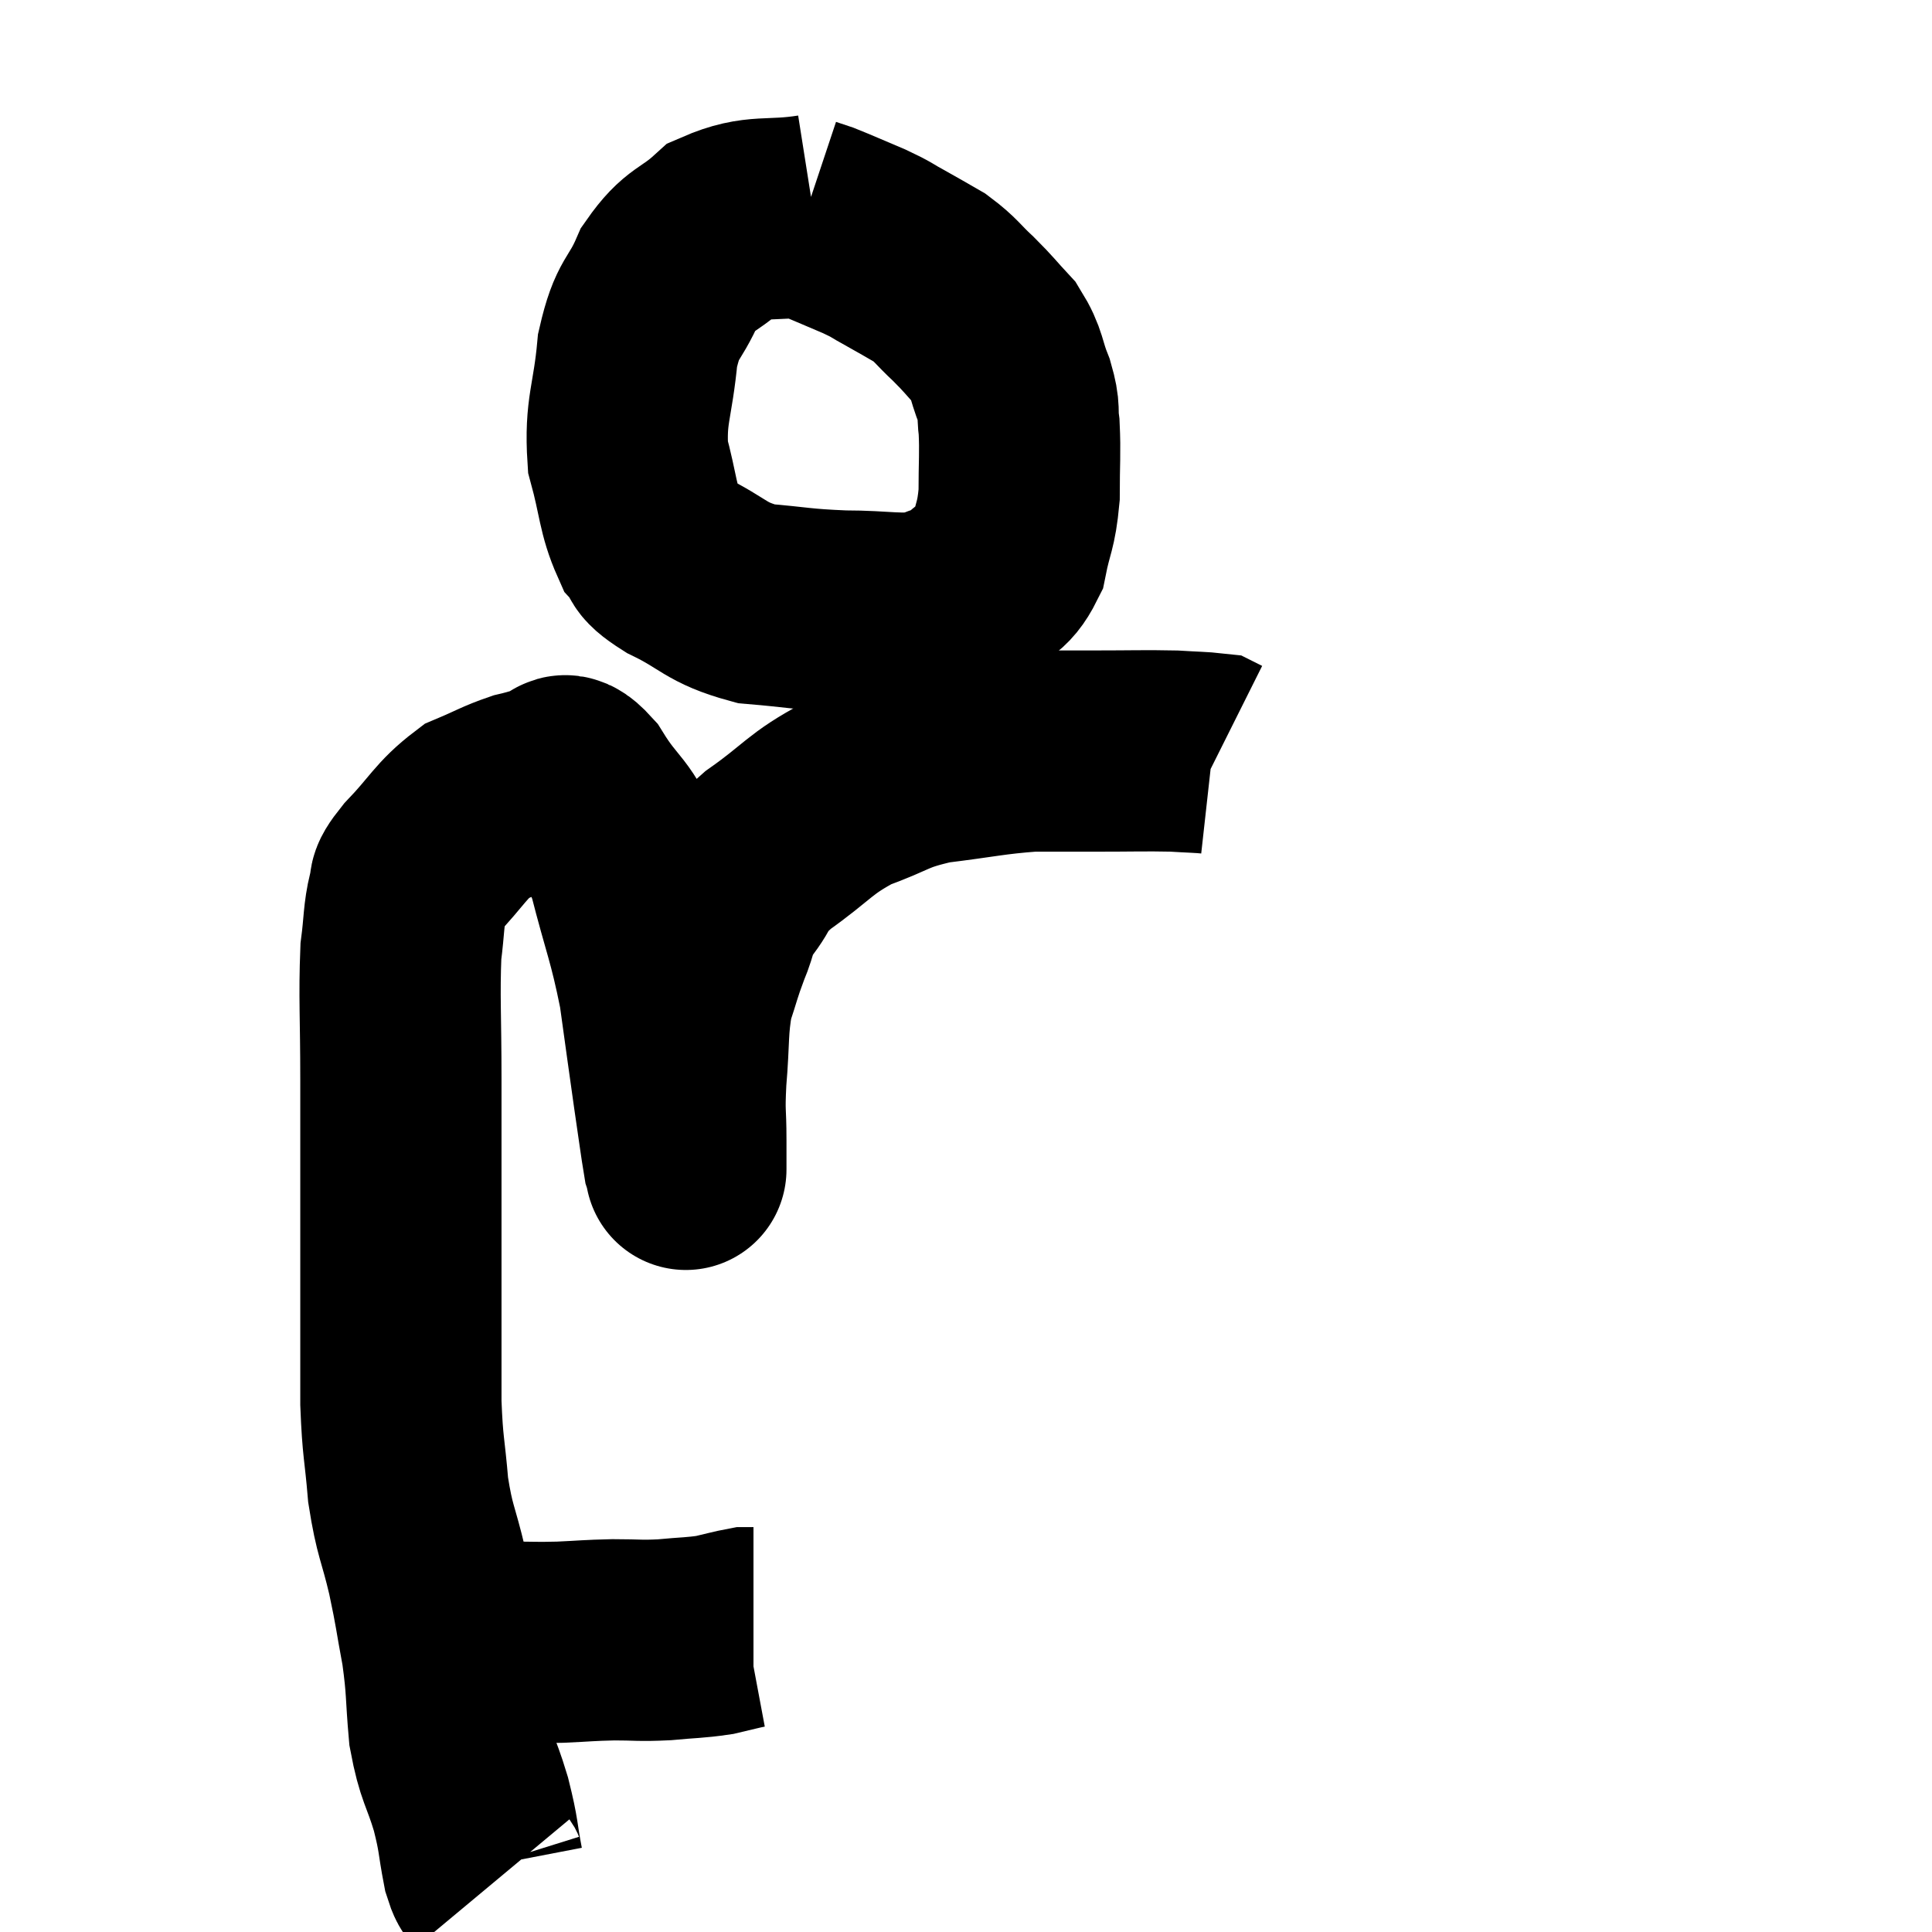 <svg width="48" height="48" viewBox="0 0 48 48" xmlns="http://www.w3.org/2000/svg"><path d="M 10.8 40.8 C 11.19 40.8, 11.115 40.8, 11.58 40.8 C 12.12 40.8, 12.075 40.8, 12.66 40.8 C 13.29 40.8, 13.275 40.815, 13.92 40.8 C 14.58 40.77, 14.595 40.755, 15.24 40.74 C 15.87 40.74, 15.87 40.77, 16.5 40.74 C 17.13 40.68, 17.25 40.695, 17.76 40.62 C 18.15 40.53, 18.3 40.485, 18.54 40.44 L 18.72 40.44" fill="none" stroke="black" stroke-width="5"></path><path d="M 12.3 46.74 C 12.15 46.56, 12.15 46.86, 12 46.38 C 11.85 45.6, 11.91 45.66, 11.7 44.82 C 11.43 43.92, 11.34 43.98, 11.16 43.02 C 11.07 42, 11.115 41.97, 10.98 40.98 C 10.8 40.02, 10.83 40.05, 10.62 39.06 C 10.38 38.04, 10.305 38.07, 10.14 37.02 C 10.05 35.94, 10.005 36, 9.96 34.86 C 9.96 33.66, 9.96 33.6, 9.96 32.46 C 9.96 31.38, 9.96 31.71, 9.96 30.3 C 9.96 28.56, 9.96 28.485, 9.96 26.82 C 9.96 25.23, 9.915 24.78, 9.96 23.64 C 10.05 22.95, 10.02 22.77, 10.14 22.26 C 10.29 21.93, 10.02 22.125, 10.44 21.6 C 11.13 20.88, 11.19 20.64, 11.82 20.16 C 12.39 19.92, 12.48 19.845, 12.96 19.68 C 13.35 19.59, 13.395 19.545, 13.74 19.5 C 14.04 19.5, 13.875 18.99, 14.34 19.5 C 14.97 20.52, 15.09 20.265, 15.6 21.54 C 15.99 23.07, 16.095 23.19, 16.38 24.6 C 16.56 25.89, 16.59 26.13, 16.74 27.18 C 16.86 27.99, 16.905 28.35, 16.98 28.8 C 17.01 28.89, 17.025 28.935, 17.04 28.98 C 17.04 28.98, 17.04 29.145, 17.04 28.98 C 17.04 28.65, 17.04 28.86, 17.04 28.32 C 17.04 27.57, 16.995 27.72, 17.04 26.82 C 17.13 25.77, 17.07 25.56, 17.22 24.72 C 17.43 24.09, 17.415 24.06, 17.64 23.46 C 17.88 22.89, 17.76 22.905, 18.12 22.32 C 18.6 21.72, 18.33 21.78, 19.08 21.12 C 20.1 20.4, 20.1 20.22, 21.12 19.68 C 22.14 19.32, 22.035 19.215, 23.16 18.96 C 24.39 18.81, 24.615 18.735, 25.62 18.66 C 26.4 18.66, 26.295 18.66, 27.18 18.66 C 28.17 18.66, 28.425 18.645, 29.16 18.66 C 29.64 18.69, 29.85 18.69, 30.12 18.72 L 30.24 18.78" fill="none" stroke="black" stroke-width="5"></path><path d="M 20.22 5.34 C 19.08 5.52, 18.84 5.31, 17.94 5.7 C 17.28 6.3, 17.145 6.15, 16.62 6.9 C 16.23 7.8, 16.095 7.59, 15.84 8.7 C 15.72 10.02, 15.525 10.185, 15.6 11.34 C 15.87 12.33, 15.84 12.645, 16.14 13.32 C 16.47 13.68, 16.14 13.62, 16.8 14.04 C 17.79 14.52, 17.745 14.715, 18.78 15 C 19.86 15.09, 19.86 15.135, 20.94 15.18 C 22.02 15.18, 22.305 15.3, 23.1 15.18 C 23.61 14.94, 23.64 15.045, 24.12 14.7 C 24.57 14.25, 24.72 14.4, 25.02 13.8 C 25.17 13.05, 25.245 13.095, 25.32 12.3 C 25.32 11.46, 25.35 11.265, 25.32 10.62 C 25.26 10.17, 25.35 10.245, 25.2 9.72 C 24.96 9.12, 25.035 9.03, 24.72 8.52 C 24.33 8.1, 24.345 8.085, 23.94 7.68 C 23.52 7.29, 23.52 7.215, 23.1 6.9 C 22.68 6.66, 22.665 6.645, 22.26 6.42 C 21.87 6.21, 21.96 6.225, 21.48 6 C 20.91 5.76, 20.715 5.67, 20.34 5.52 C 20.16 5.46, 20.07 5.43, 19.98 5.4 L 19.98 5.4" fill="none" stroke="black" stroke-width="5"></path></svg>